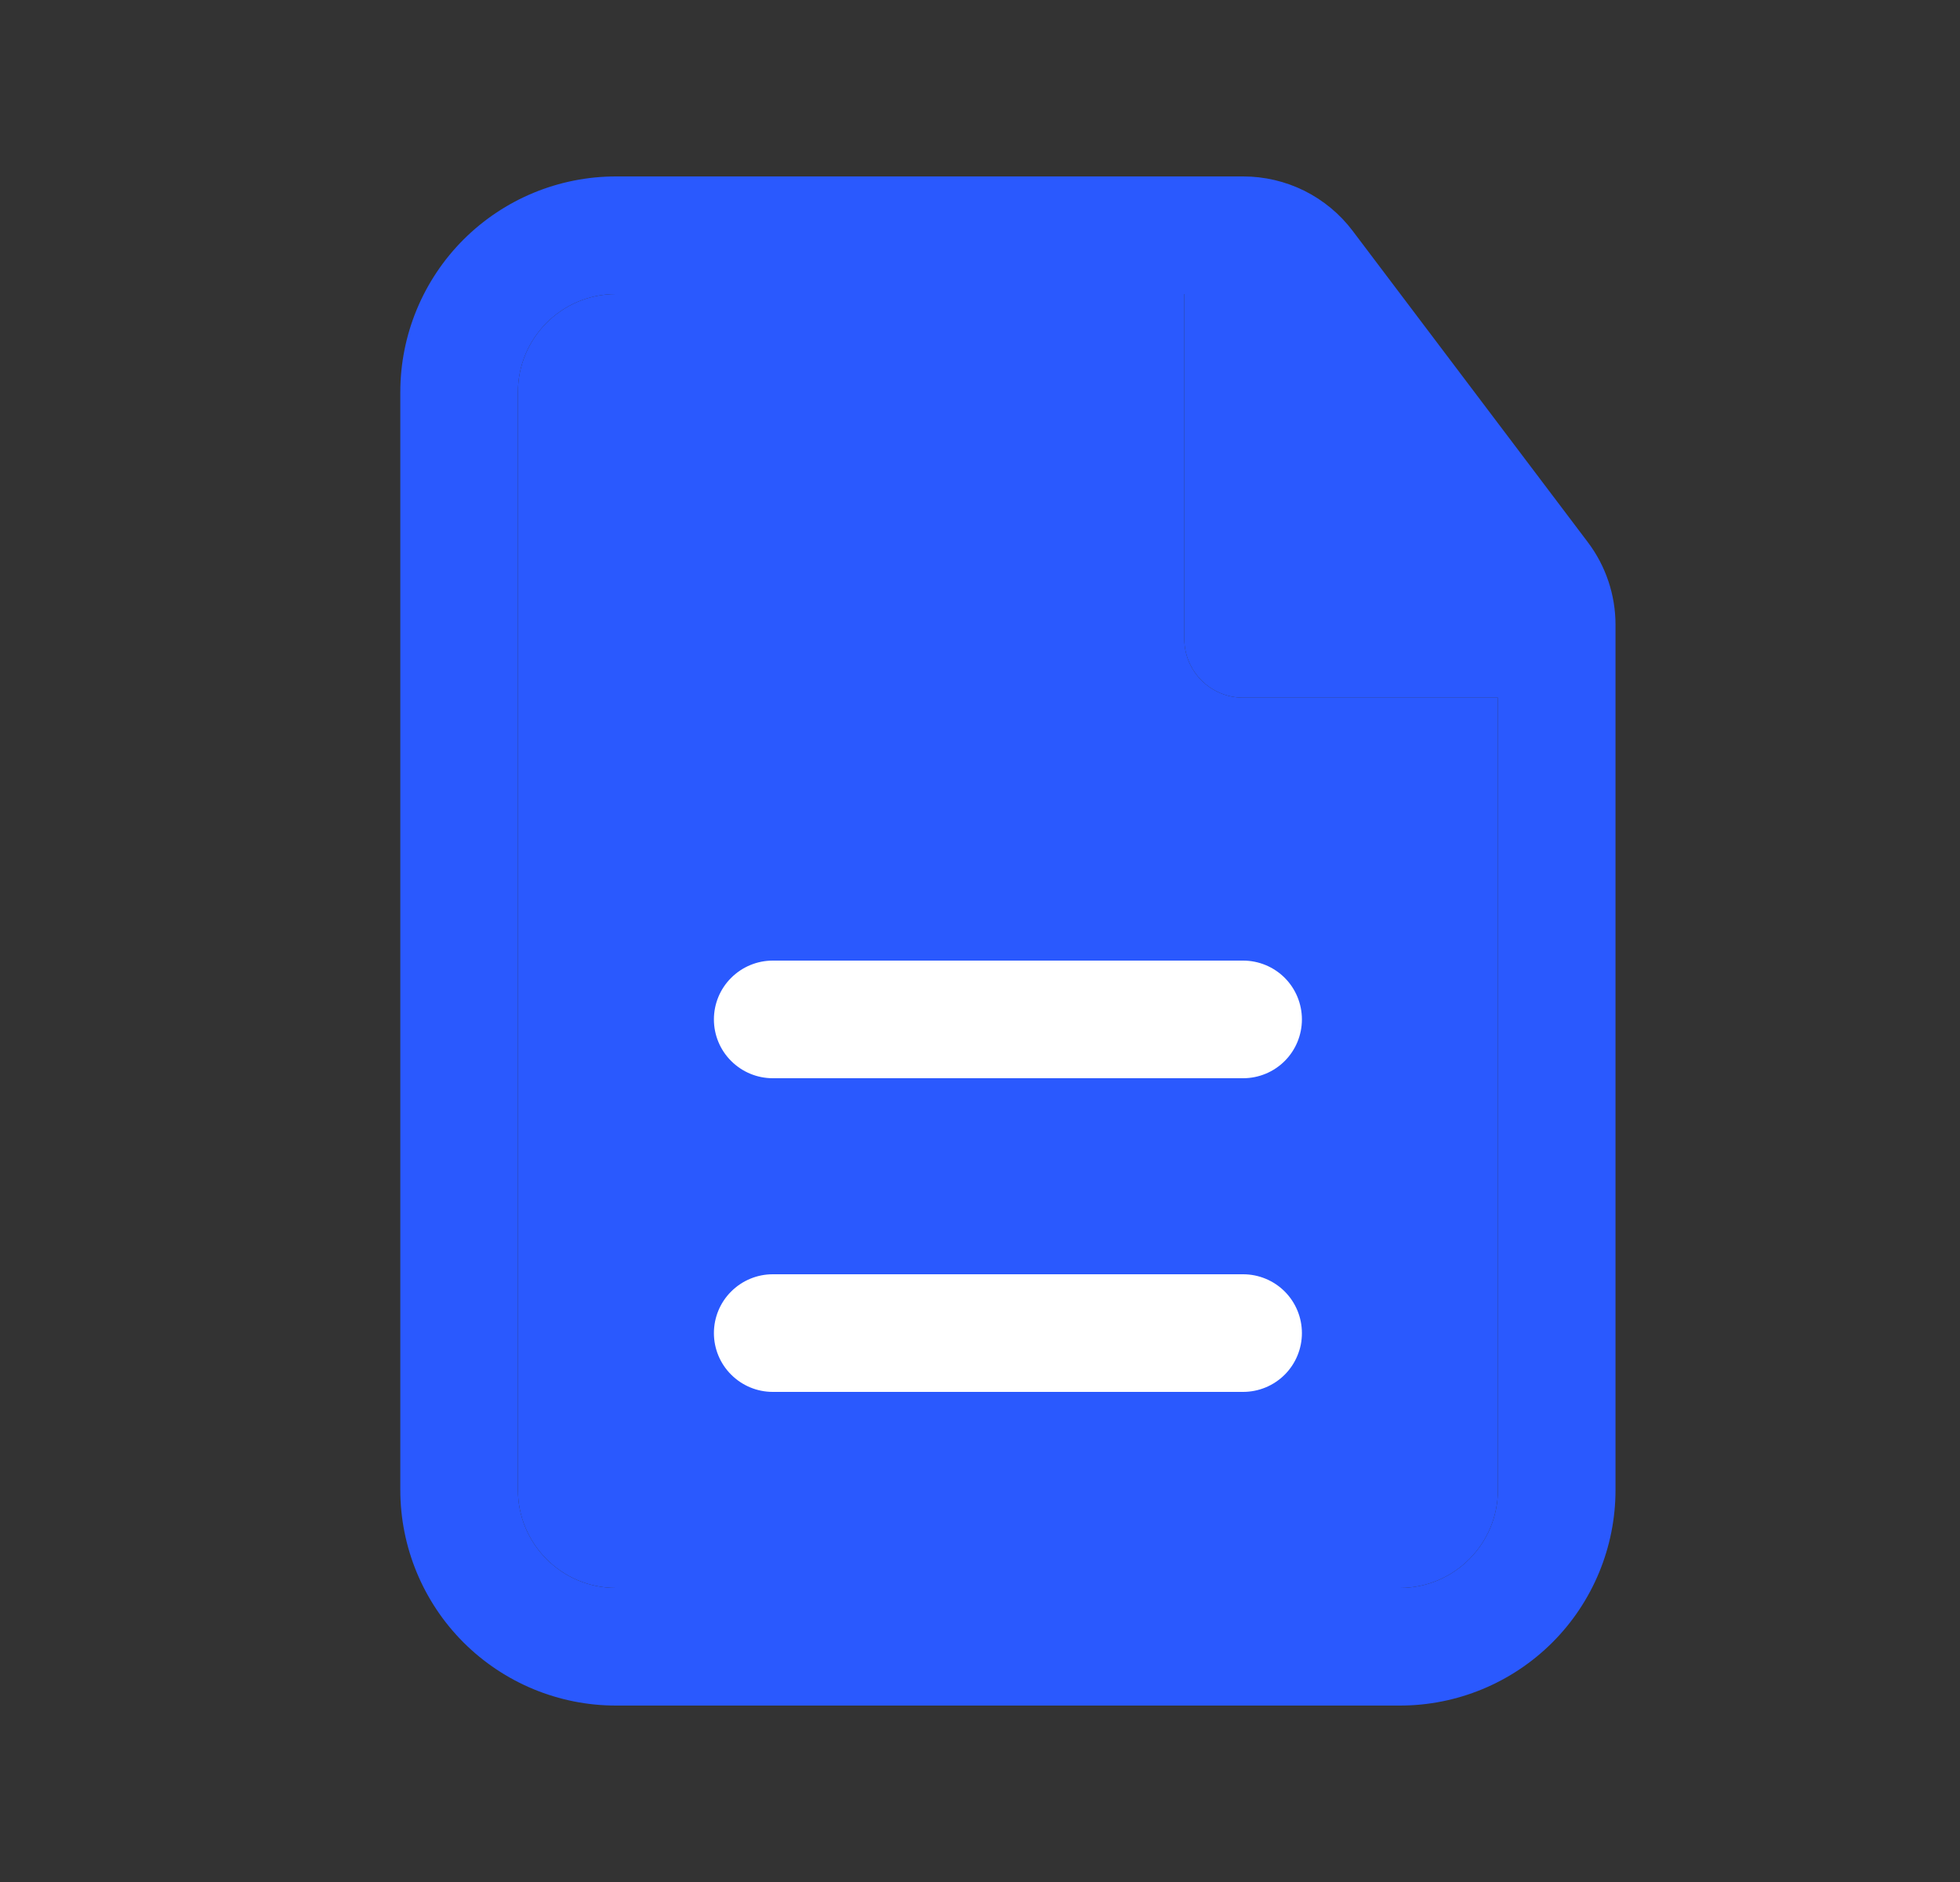 <svg width="25" height="24" viewBox="0 0 25 24" fill="none" xmlns="http://www.w3.org/2000/svg">
<rect x="0" y="0" width="25" height="24" fill="#333333" stroke="none"/>
<path fill-rule="evenodd" clip-rule="evenodd" d="M7.856 2.25C7.127 2.25 6.428 2.54 5.912 3.055C5.396 3.571 5.106 4.271 5.106 5V19C5.106 19.729 5.396 20.429 5.912 20.945C6.428 21.46 7.127 21.75 7.856 21.75H17.856C18.586 21.75 19.285 21.46 19.801 20.945C20.317 20.429 20.606 19.729 20.606 19V7.968C20.606 7.587 20.482 7.217 20.252 6.913L17.254 2.945C17.091 2.729 16.88 2.554 16.638 2.433C16.396 2.313 16.129 2.25 15.858 2.25H7.856ZM6.606 5C6.606 4.31 7.166 3.75 7.856 3.75H15.106V8.147C15.106 8.561 15.442 8.897 15.856 8.897H19.106V19C19.106 19.69 18.546 20.25 17.856 20.25H7.856C7.166 20.25 6.606 19.69 6.606 19V5Z" fill="#2A59FE"/>
<path d="M6.606 5C6.606 4.31 7.166 3.75 7.856 3.75H15.106V8.147C15.106 8.561 15.442 8.897 15.856 8.897H19.106V19C19.106 19.69 18.546 20.25 17.856 20.25H7.856C7.166 20.25 6.606 19.69 6.606 19V5Z" fill="#2A59FE"/>
<path d="M16.606 13C16.606 12.801 16.527 12.61 16.387 12.47C16.246 12.329 16.055 12.25 15.856 12.25H9.856C9.658 12.25 9.467 12.329 9.326 12.47C9.185 12.61 9.106 12.801 9.106 13C9.106 13.199 9.185 13.39 9.326 13.53C9.467 13.671 9.658 13.75 9.856 13.75H15.856C16.055 13.75 16.246 13.671 16.387 13.53C16.527 13.39 16.606 13.199 16.606 13ZM16.606 17C16.606 16.801 16.527 16.61 16.387 16.47C16.246 16.329 16.055 16.25 15.856 16.25H9.856C9.658 16.25 9.467 16.329 9.326 16.47C9.185 16.61 9.106 16.801 9.106 17C9.106 17.199 9.185 17.39 9.326 17.53C9.467 17.671 9.658 17.75 9.856 17.75H15.856C16.055 17.75 16.246 17.671 16.387 17.53C16.527 17.39 16.606 17.199 16.606 17Z" fill="white"/>
</svg>
